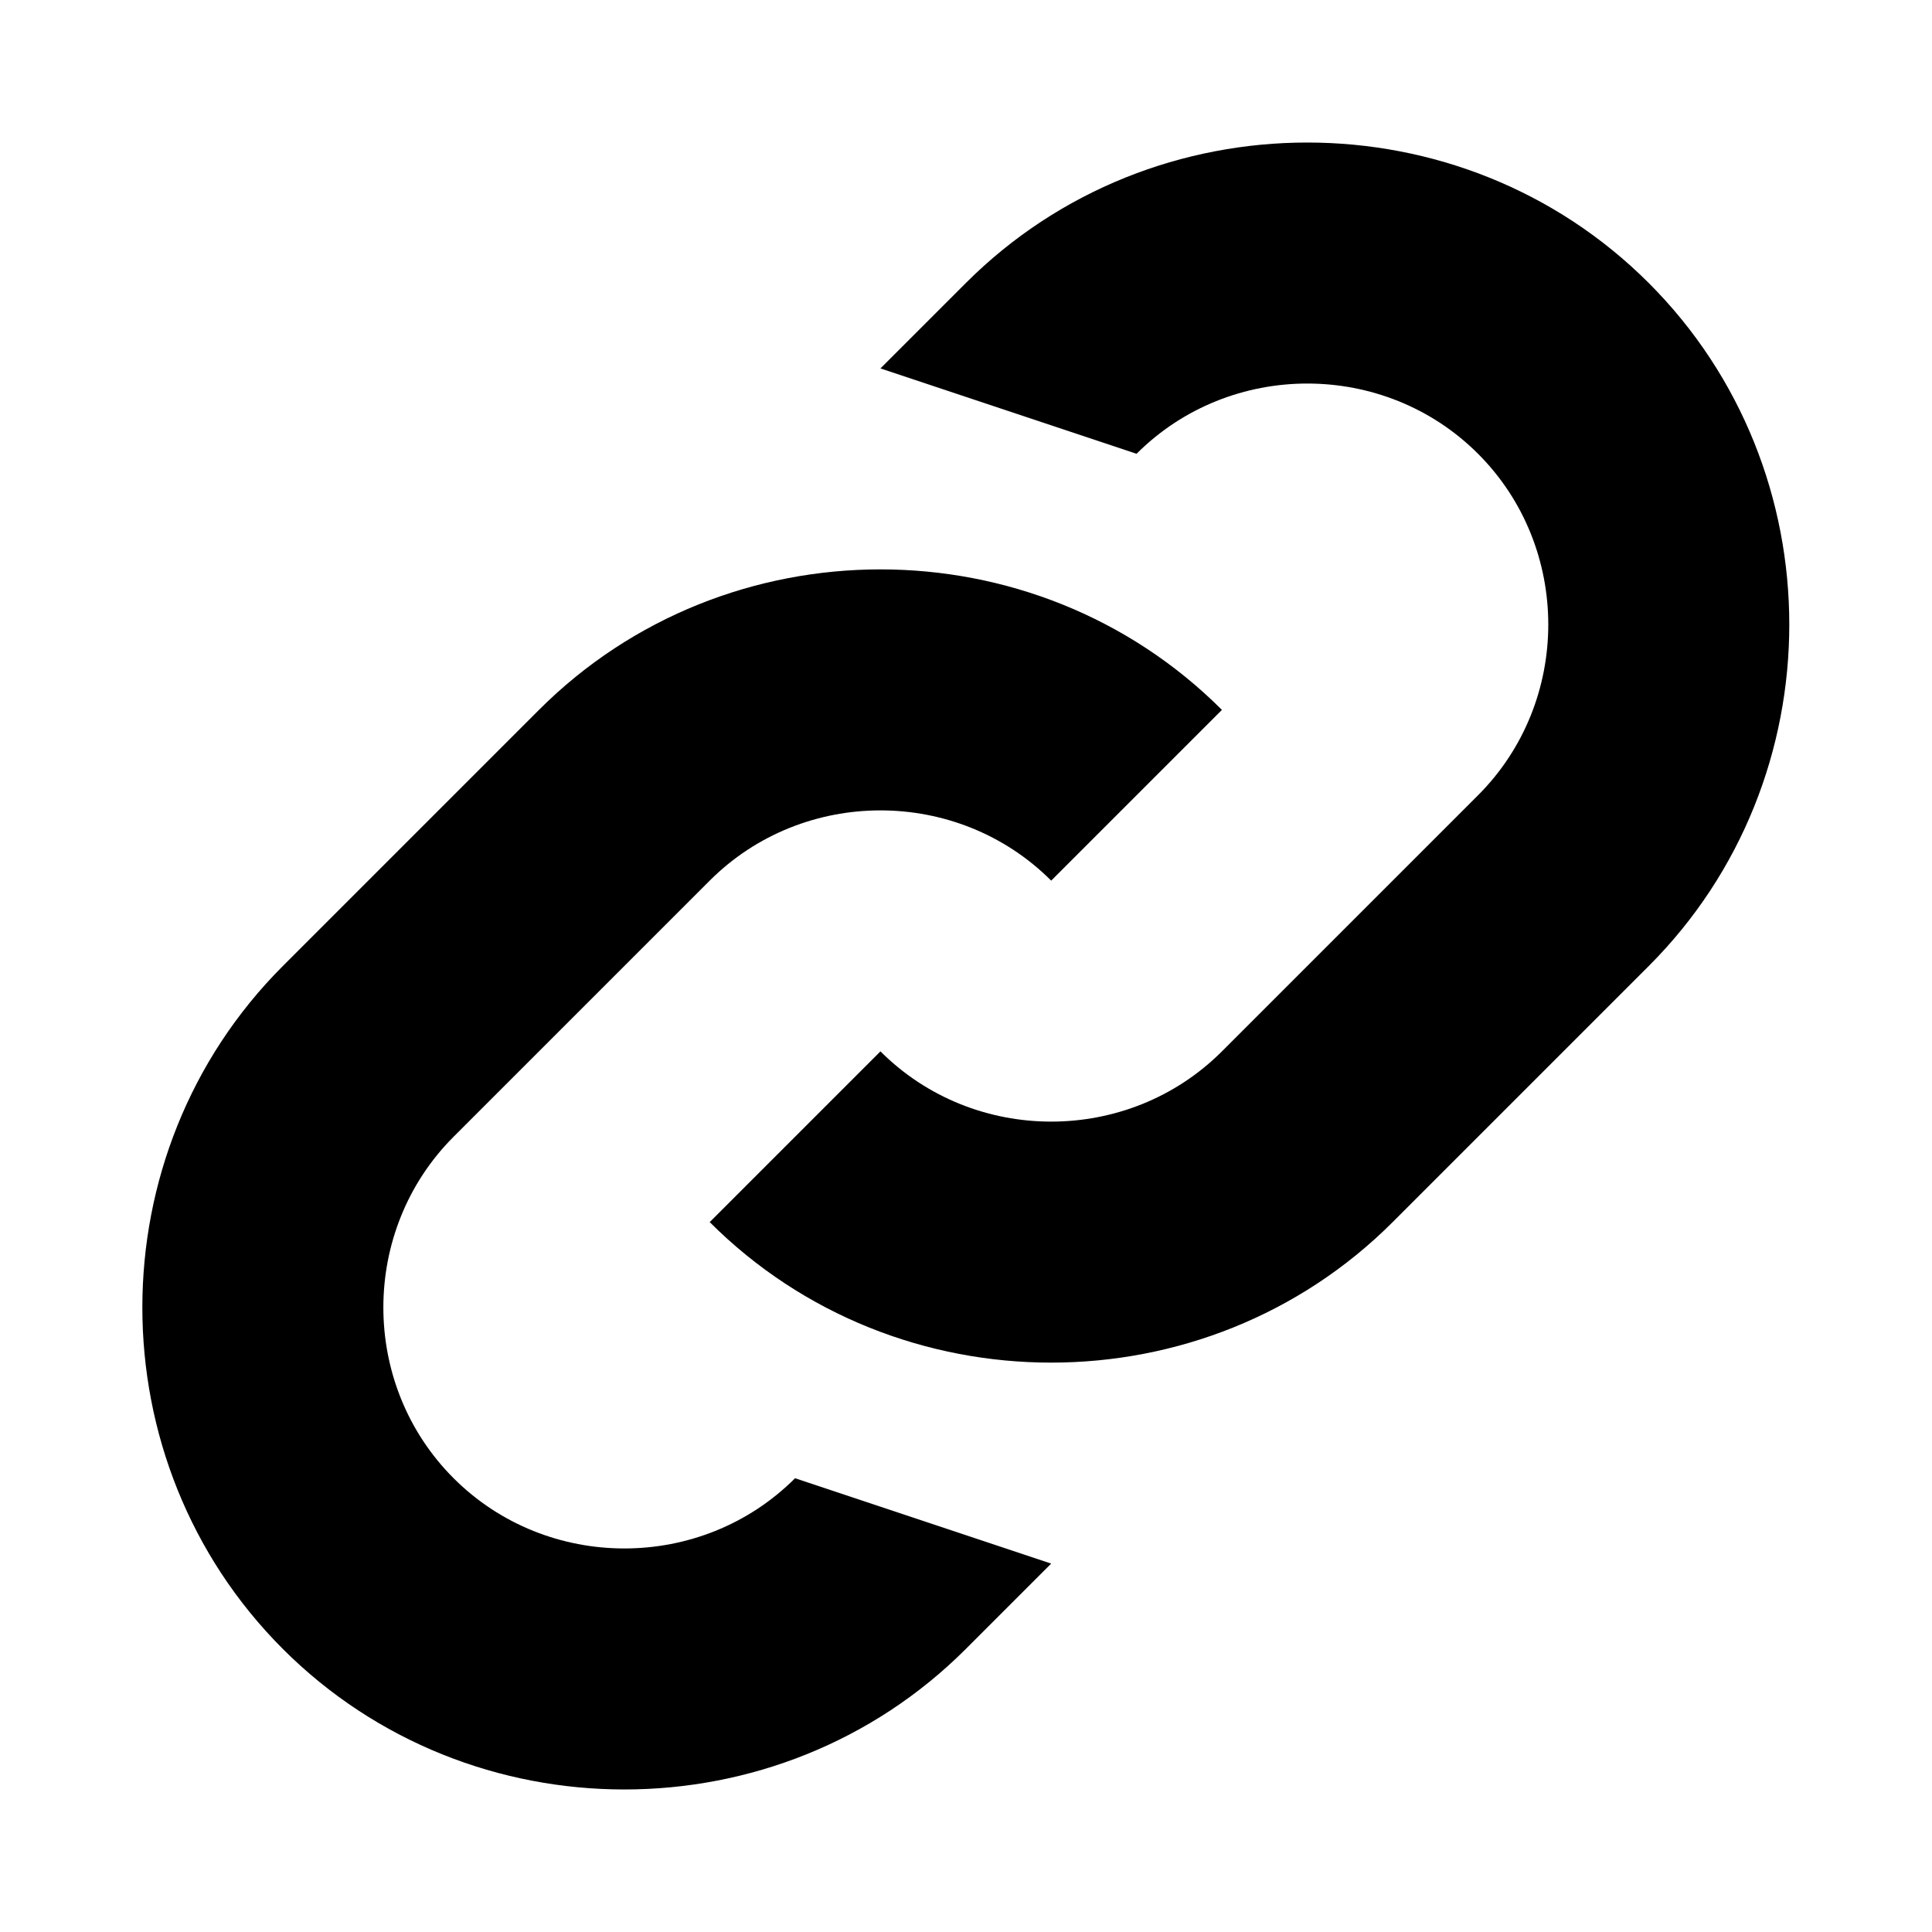<svg width="100%" height="100%" viewBox="0 0 32 32" version="1.1" xmlns="http://www.w3.org/2000/svg" xmlns:xlink="http://www.w3.org/1999/xlink" xml:space="preserve" style="fill-rule:evenodd;clip-rule:evenodd;stroke-linejoin:round;stroke-miterlimit:1.414;">
    <g transform="matrix(0.707,-0.707,0.707,0.707,-6.627,16)">
        <path d="M0,16C0,11.611 3.611,8 8,8L14,8C18.389,8 22,11.611 22,16L18,16C18,13.806 16.194,12 14,12L8,12C5.806,12 4,13.806 4,16C4,18.194 5.806,20 8,20L10,24L8,24C3.611,24 0,20.389 0,16ZM22,8L24,8C28.389,8 32,11.611 32,16C32,20.389 28.389,24 24,24L18,24C13.611,24 10,20.389 10,16L14,16C14,18.194 15.806,20 18,20L24,20C26.194,20 28,18.194 28,16C28,13.806 26.194,12 24,12L22,8Z" style="fill:#000;fill-rule:nonzero;"/>
    </g>
</svg>
